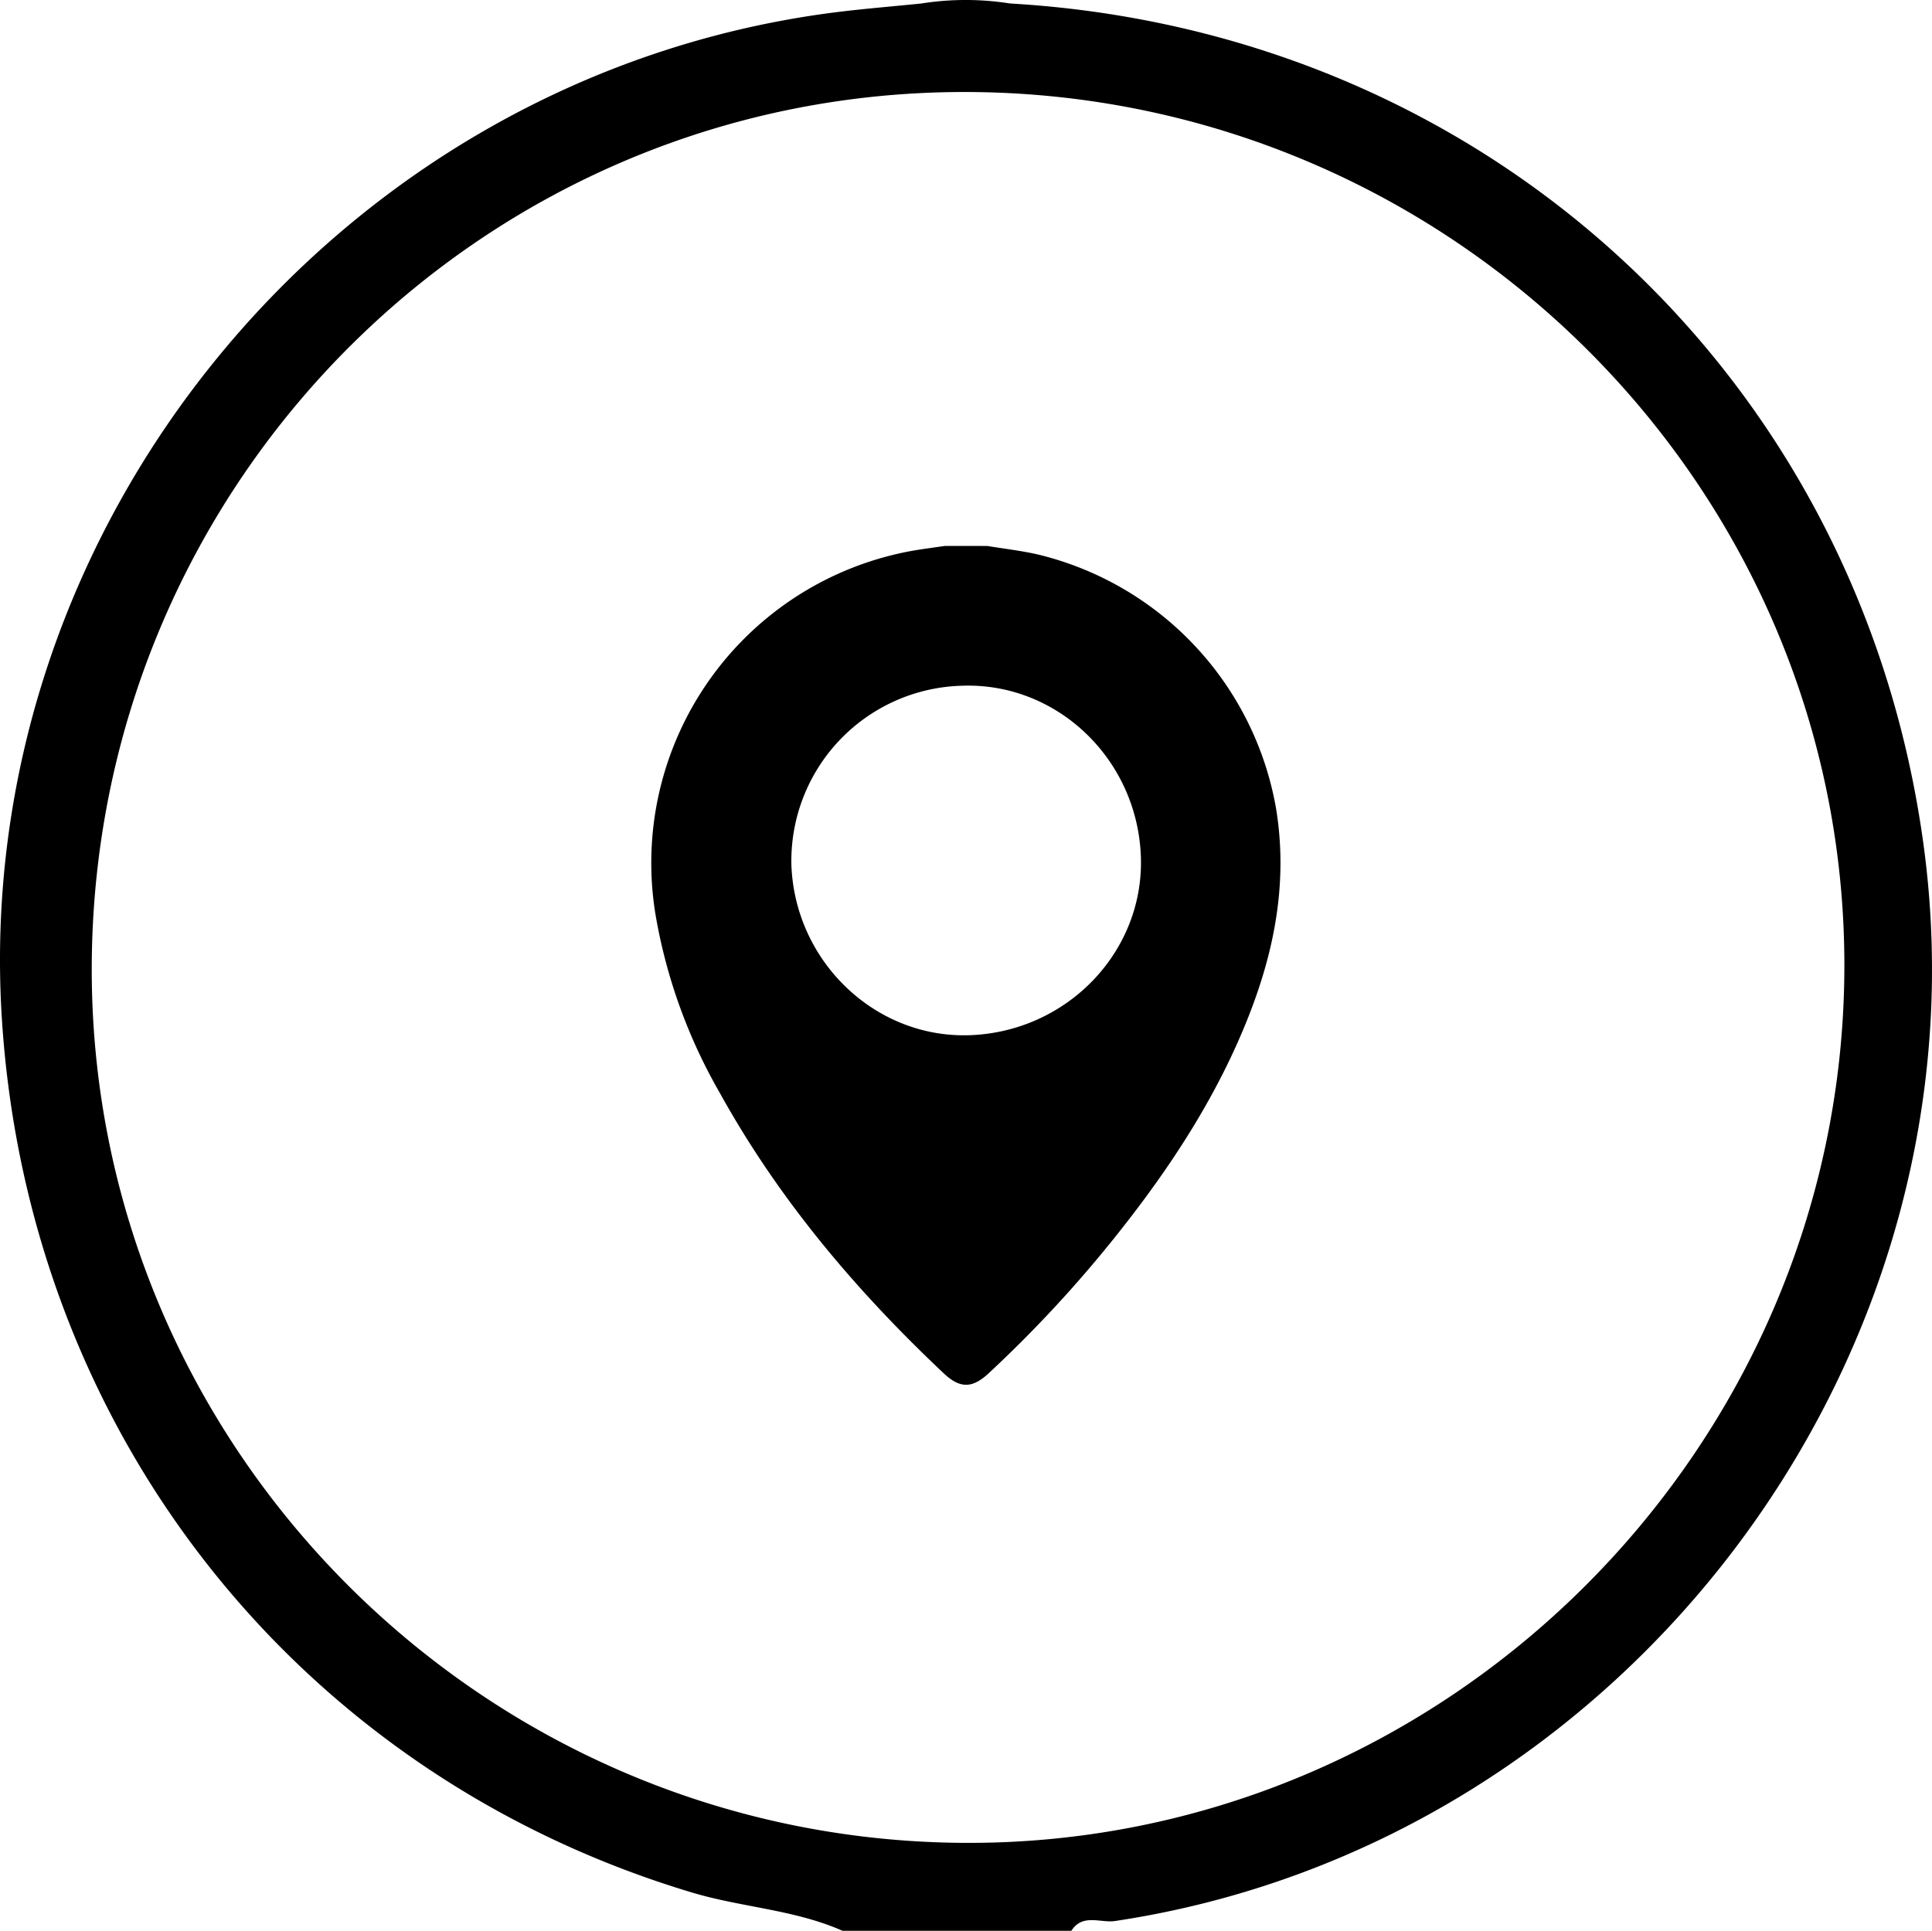 <svg xmlns="http://www.w3.org/2000/svg" width="219.469" height="219.357" viewBox="0 0 219.469 219.357">
  <g id="Group_15" data-name="Group 15" transform="translate(235.047 -1025.061)">
    <path id="Path_36" data-name="Path 36" d="M-16.573,1120.788c-7.35-53.15-49.85-92.21-103.72-95.33a32.276,32.276,0,0,0-10.1,0c-3.31.34-6.62.6-9.91,1.02-56.24,7.22-98.27,58.22-94.51,114.66,3.12,46.93,33.8,85.58,78.4,98.94,5.64,1.69,11.63,1.93,17.07,4.34h26c1.27-2,3.32-.86,4.96-1.11C-50.253,1234.588-8.523,1178.938-16.573,1120.788Zm-109.18,113.64c-54.79-.42-99.19-45.24-98.87-99.82.33-55.17,45.09-99.55,99.97-99.09s99.39,45.23,99.12,99.7C-25.813,1190-71.123,1234.848-125.753,1234.428Z"/>
    <path id="Path_37" data-name="Path 37" d="M-122.879,1087.089c1.889.312,3.8.531,5.665.95A36.046,36.046,0,0,1-90.1,1116.863c1.361,8.22-.109,16.034-3.106,23.65-3.563,9.053-8.827,17.1-14.844,24.677a143.055,143.055,0,0,1-14.7,15.9c-1.855,1.723-3.248,1.733-5.092-.005-9.985-9.409-18.761-19.792-25.429-31.845a61.175,61.175,0,0,1-7.308-20.252,36.032,36.032,0,0,1,29.2-41.358c1.216-.21,2.442-.364,3.663-.544Zm17.426,35.154c-.472-11.053-9.608-19.7-20.373-19.274a19.907,19.907,0,0,0-19.319,20.421c.439,11.017,9.637,19.719,20.374,19.276C-113.675,1142.208-104.991,1133.028-105.453,1122.243Z"/>
  </g>
</svg>
